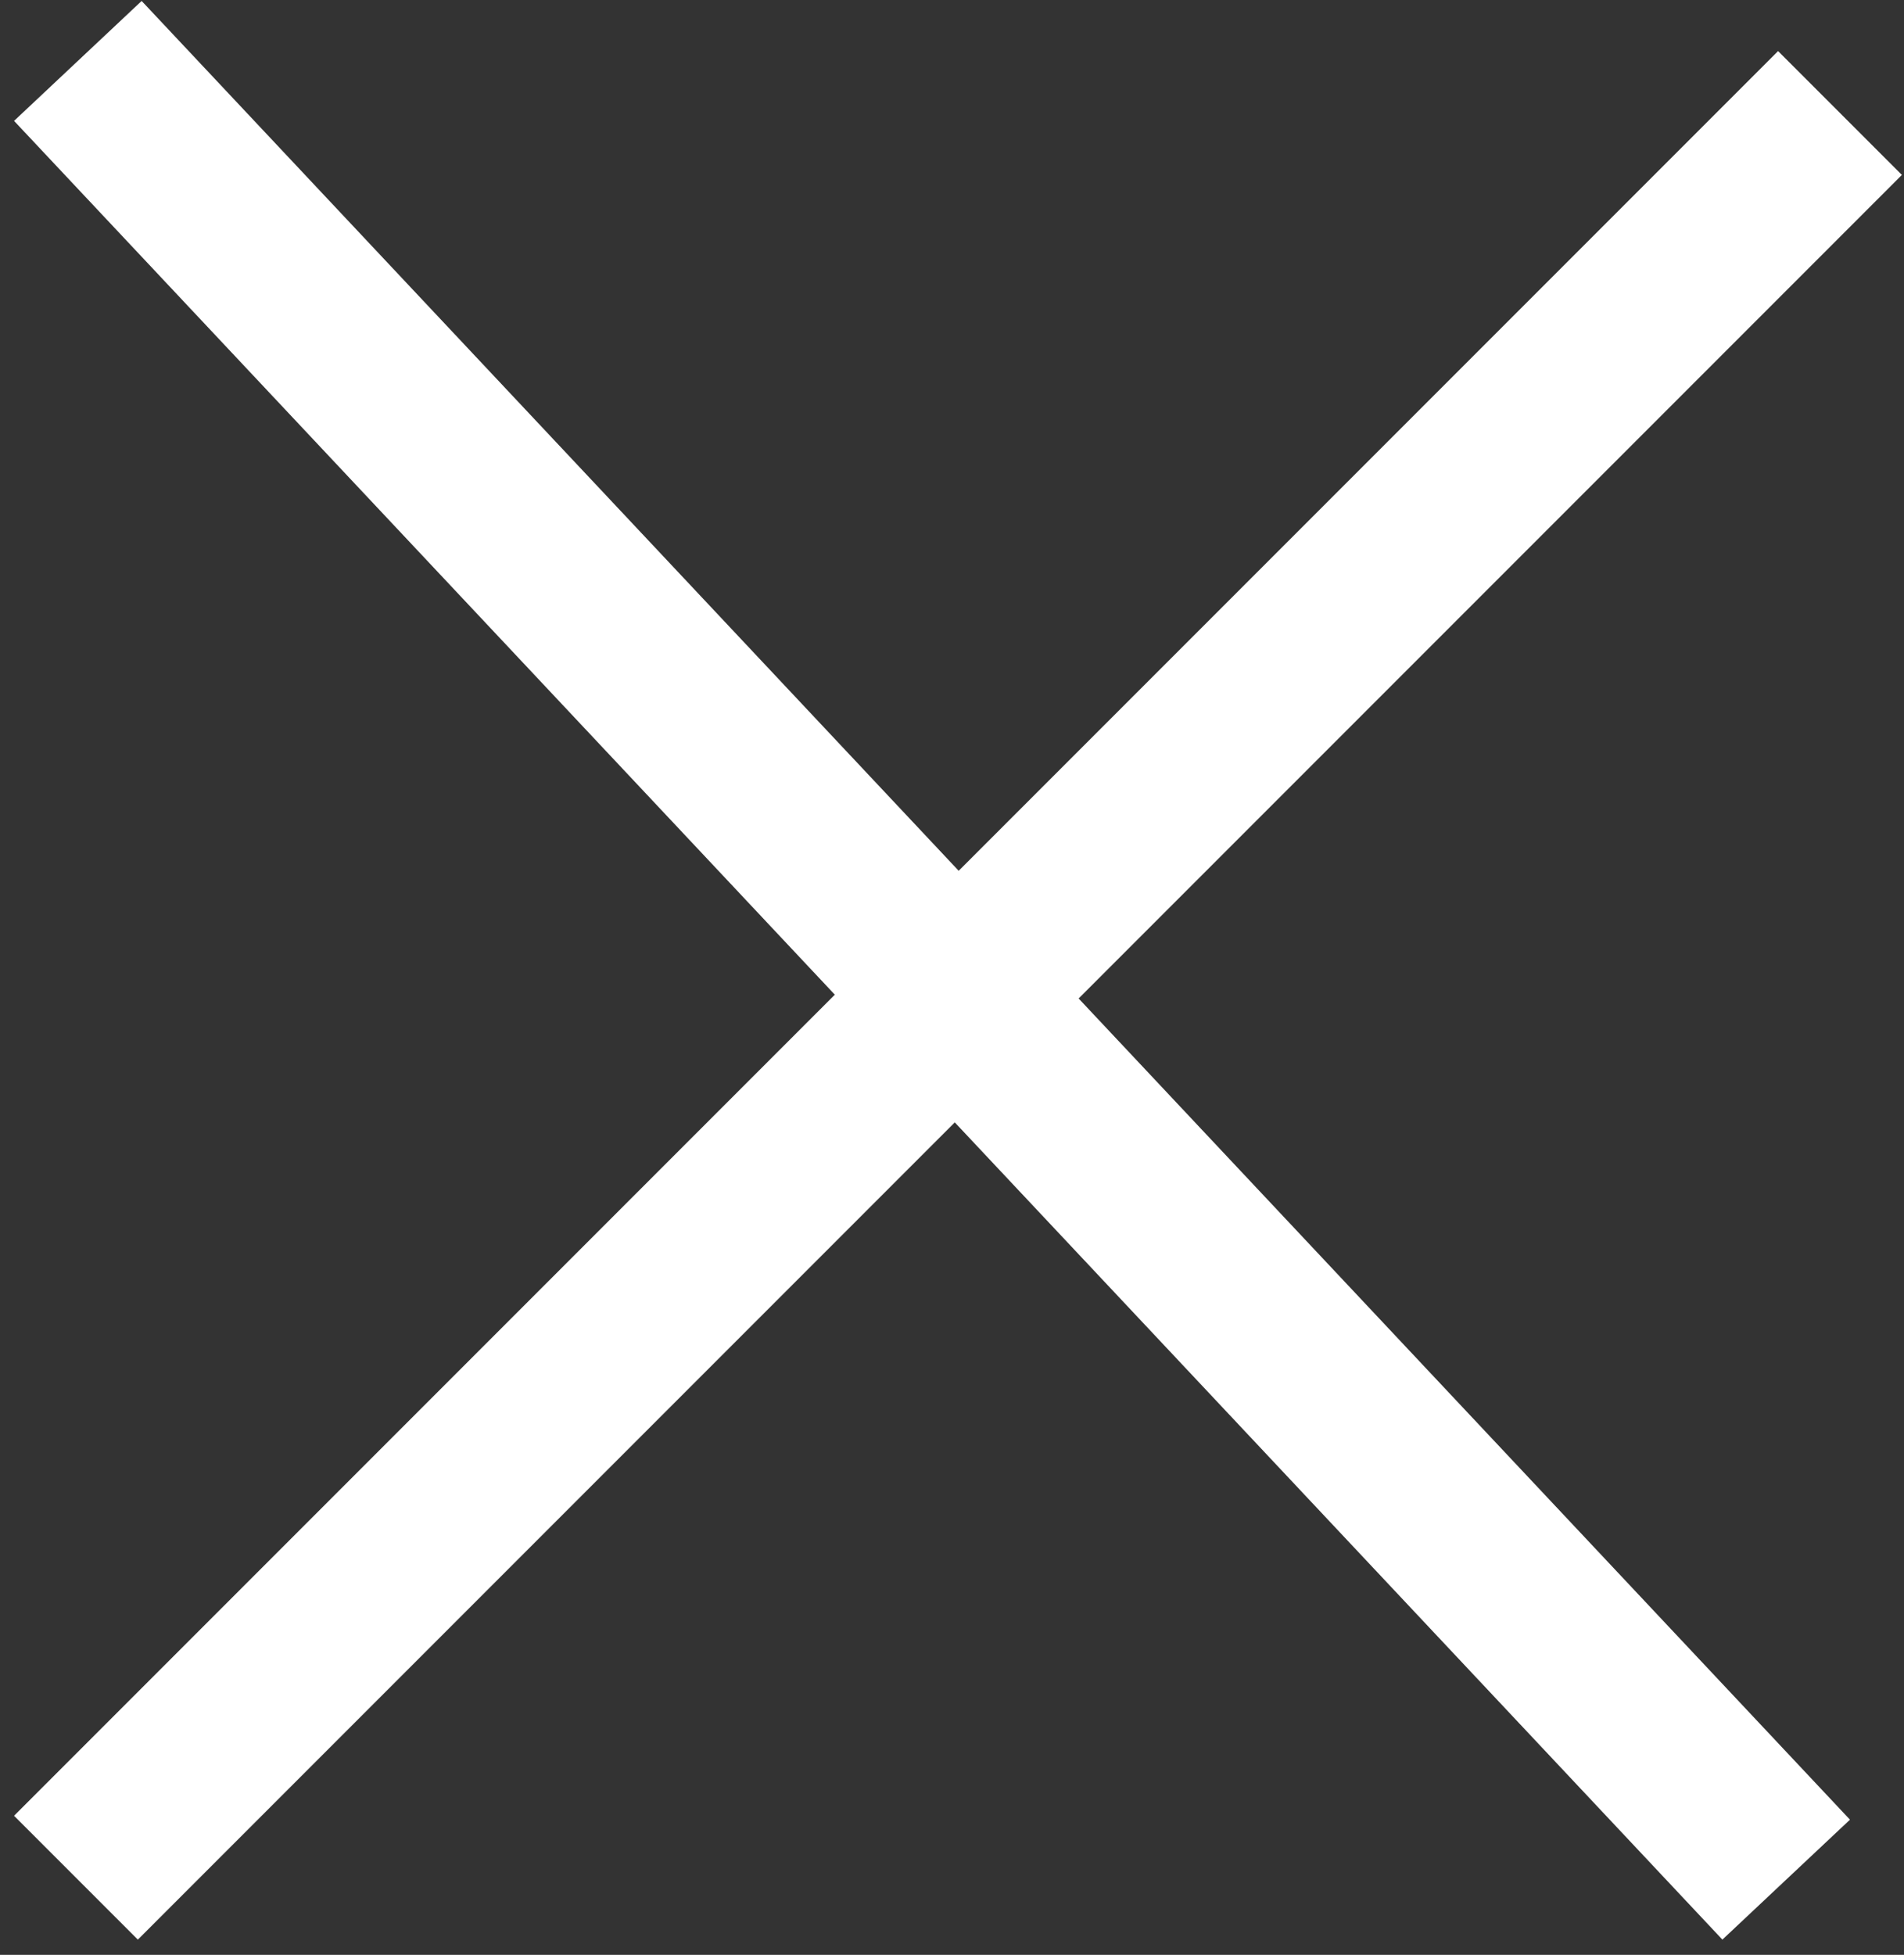 <svg width="114" height="117" viewBox="0 0 114 117" fill="none" xmlns="http://www.w3.org/2000/svg">
<rect x="0" y="0" width="114" height="117" fill="#333333" stroke="none"/>
<rect x="0.842" y="7.235" width="10.482" height="149.369" transform="rotate(-43.218 0.842 7.235)" fill="white"/>
<rect x="8.254" y="116.089" width="10.482" height="149.369" transform="rotate(-135 8.254 116.089)" fill="white"/>
</svg>
